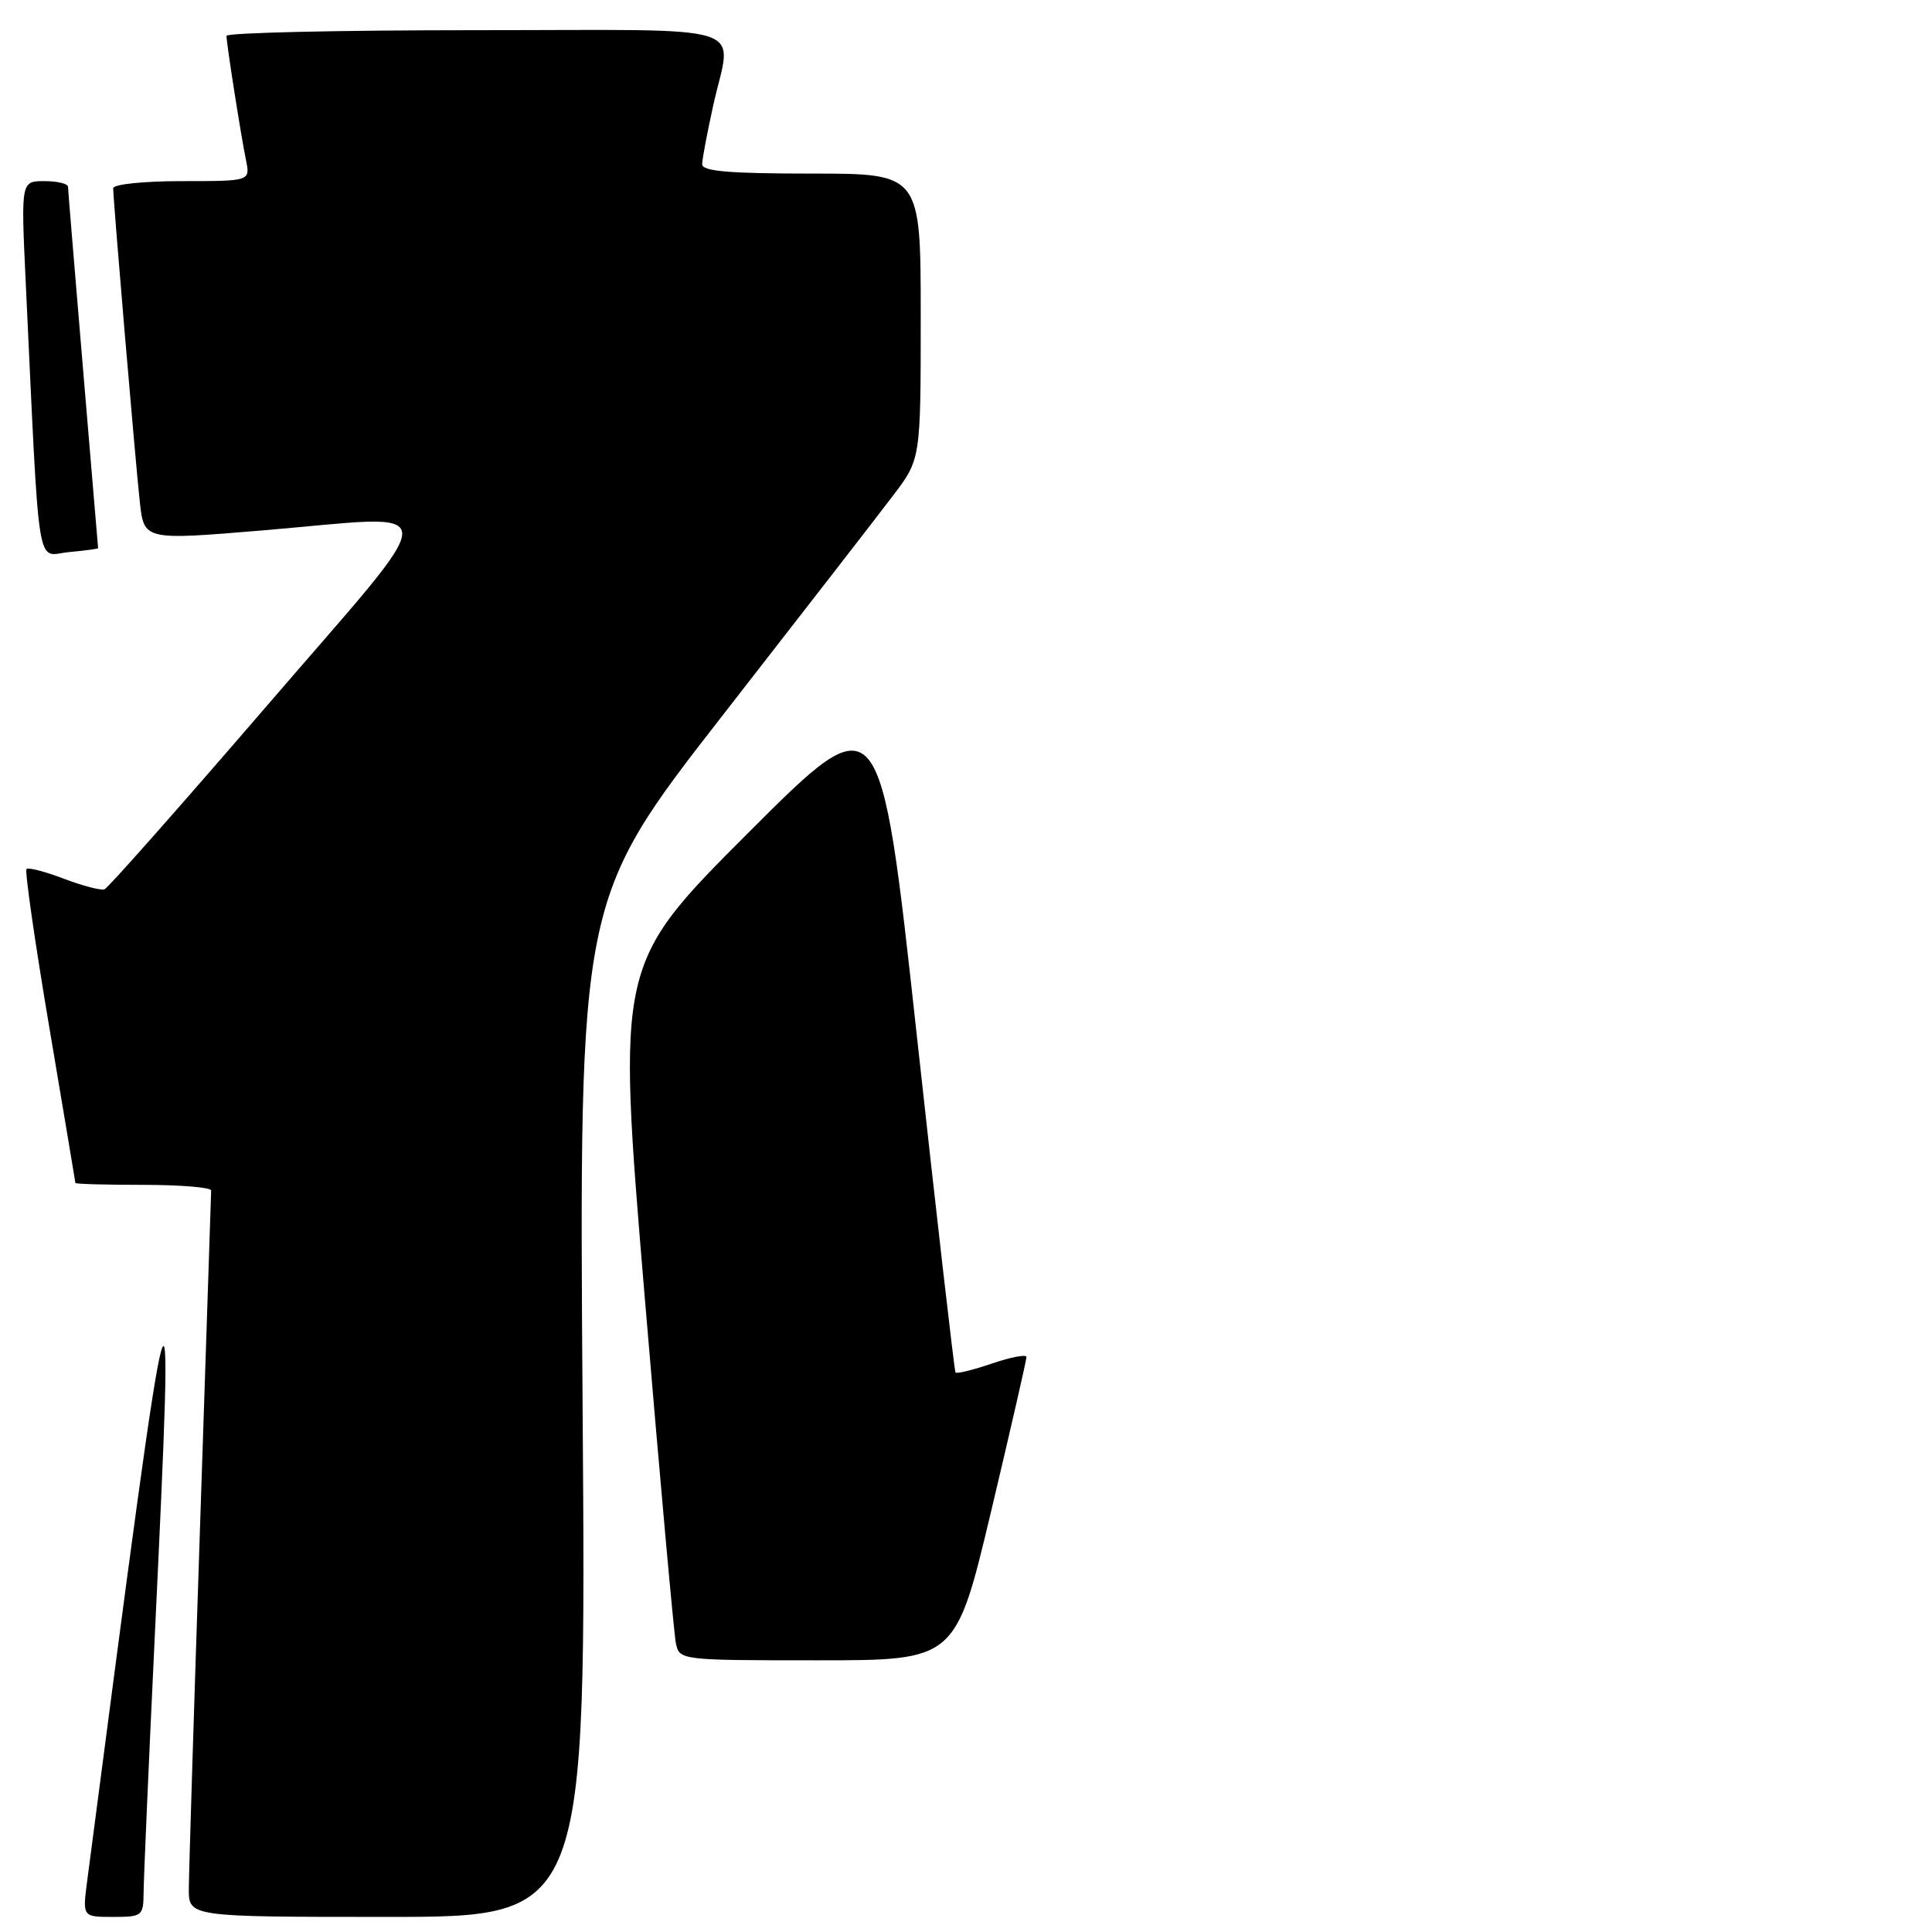 <?xml version="1.0" encoding="UTF-8" standalone="no"?>
<!DOCTYPE svg PUBLIC "-//W3C//DTD SVG 1.1//EN" "http://www.w3.org/Graphics/SVG/1.1/DTD/svg11.dtd" >
<svg xmlns="http://www.w3.org/2000/svg" xmlns:xlink="http://www.w3.org/1999/xlink" version="1.1" viewBox="0 0 256 256">
 <g >
 <path fill="currentColor"
d=" M 19.03 250.75 C 19.04 248.96 19.70 233.78 20.50 217.00 C 23.16 160.85 23.06 161.22 11.55 249.25 C 10.93 254.00 10.93 254.00 14.97 254.00 C 18.85 254.00 19.00 253.88 19.03 250.75 Z  M 77.20 186.62 C 76.72 119.24 76.72 119.24 95.69 94.87 C 106.13 81.47 116.32 68.33 118.33 65.67 C 122.00 60.85 122.00 60.85 122.00 41.92 C 122.00 23.00 122.00 23.00 107.50 23.00 C 96.55 23.00 93.01 22.69 93.04 21.75 C 93.05 21.06 93.71 17.58 94.50 14.00 C 96.95 2.84 100.61 4.00 63.00 4.00 C 44.85 4.00 30.00 4.34 30.01 4.75 C 30.02 5.80 31.92 17.93 32.60 21.25 C 33.16 24.00 33.16 24.00 24.08 24.00 C 19.01 24.00 15.00 24.42 15.00 24.95 C 15.00 26.56 17.94 61.20 18.53 66.54 C 19.09 71.59 19.09 71.59 34.80 70.28 C 59.39 68.23 59.33 65.68 35.38 93.50 C 24.01 106.70 14.33 117.65 13.86 117.83 C 13.39 118.02 10.97 117.39 8.48 116.44 C 5.99 115.49 3.76 114.91 3.51 115.15 C 3.27 115.40 4.62 124.80 6.52 136.05 C 8.42 147.30 9.98 156.61 9.99 156.75 C 9.99 156.89 14.05 157.00 19.00 157.00 C 23.95 157.00 27.99 157.34 27.98 157.75 C 27.97 158.16 27.30 178.30 26.50 202.50 C 25.69 226.70 25.03 248.19 25.02 250.25 C 25.00 254.00 25.00 254.00 51.34 254.00 C 77.68 254.00 77.68 254.00 77.20 186.62 Z  M 131.33 200.25 C 133.91 189.39 136.02 180.19 136.01 179.81 C 136.01 179.43 133.95 179.82 131.45 180.67 C 128.94 181.53 126.77 182.06 126.61 181.86 C 126.46 181.66 124.15 161.56 121.48 137.19 C 116.63 92.88 116.63 92.88 99.18 110.32 C 81.74 127.77 81.74 127.77 85.41 171.64 C 87.43 195.76 89.30 216.51 89.56 217.75 C 90.03 219.98 90.17 220.00 108.33 220.00 C 126.63 220.00 126.63 220.00 131.33 200.25 Z  M 13.00 72.64 C 13.00 72.57 12.10 61.93 11.01 49.00 C 9.92 36.07 9.02 25.16 9.01 24.75 C 9.01 24.34 7.60 24.00 5.89 24.00 C 2.78 24.00 2.78 24.00 3.40 37.25 C 5.29 77.08 4.73 73.58 9.10 73.16 C 11.24 72.96 13.00 72.72 13.00 72.64 Z "/>
</g>
</svg>